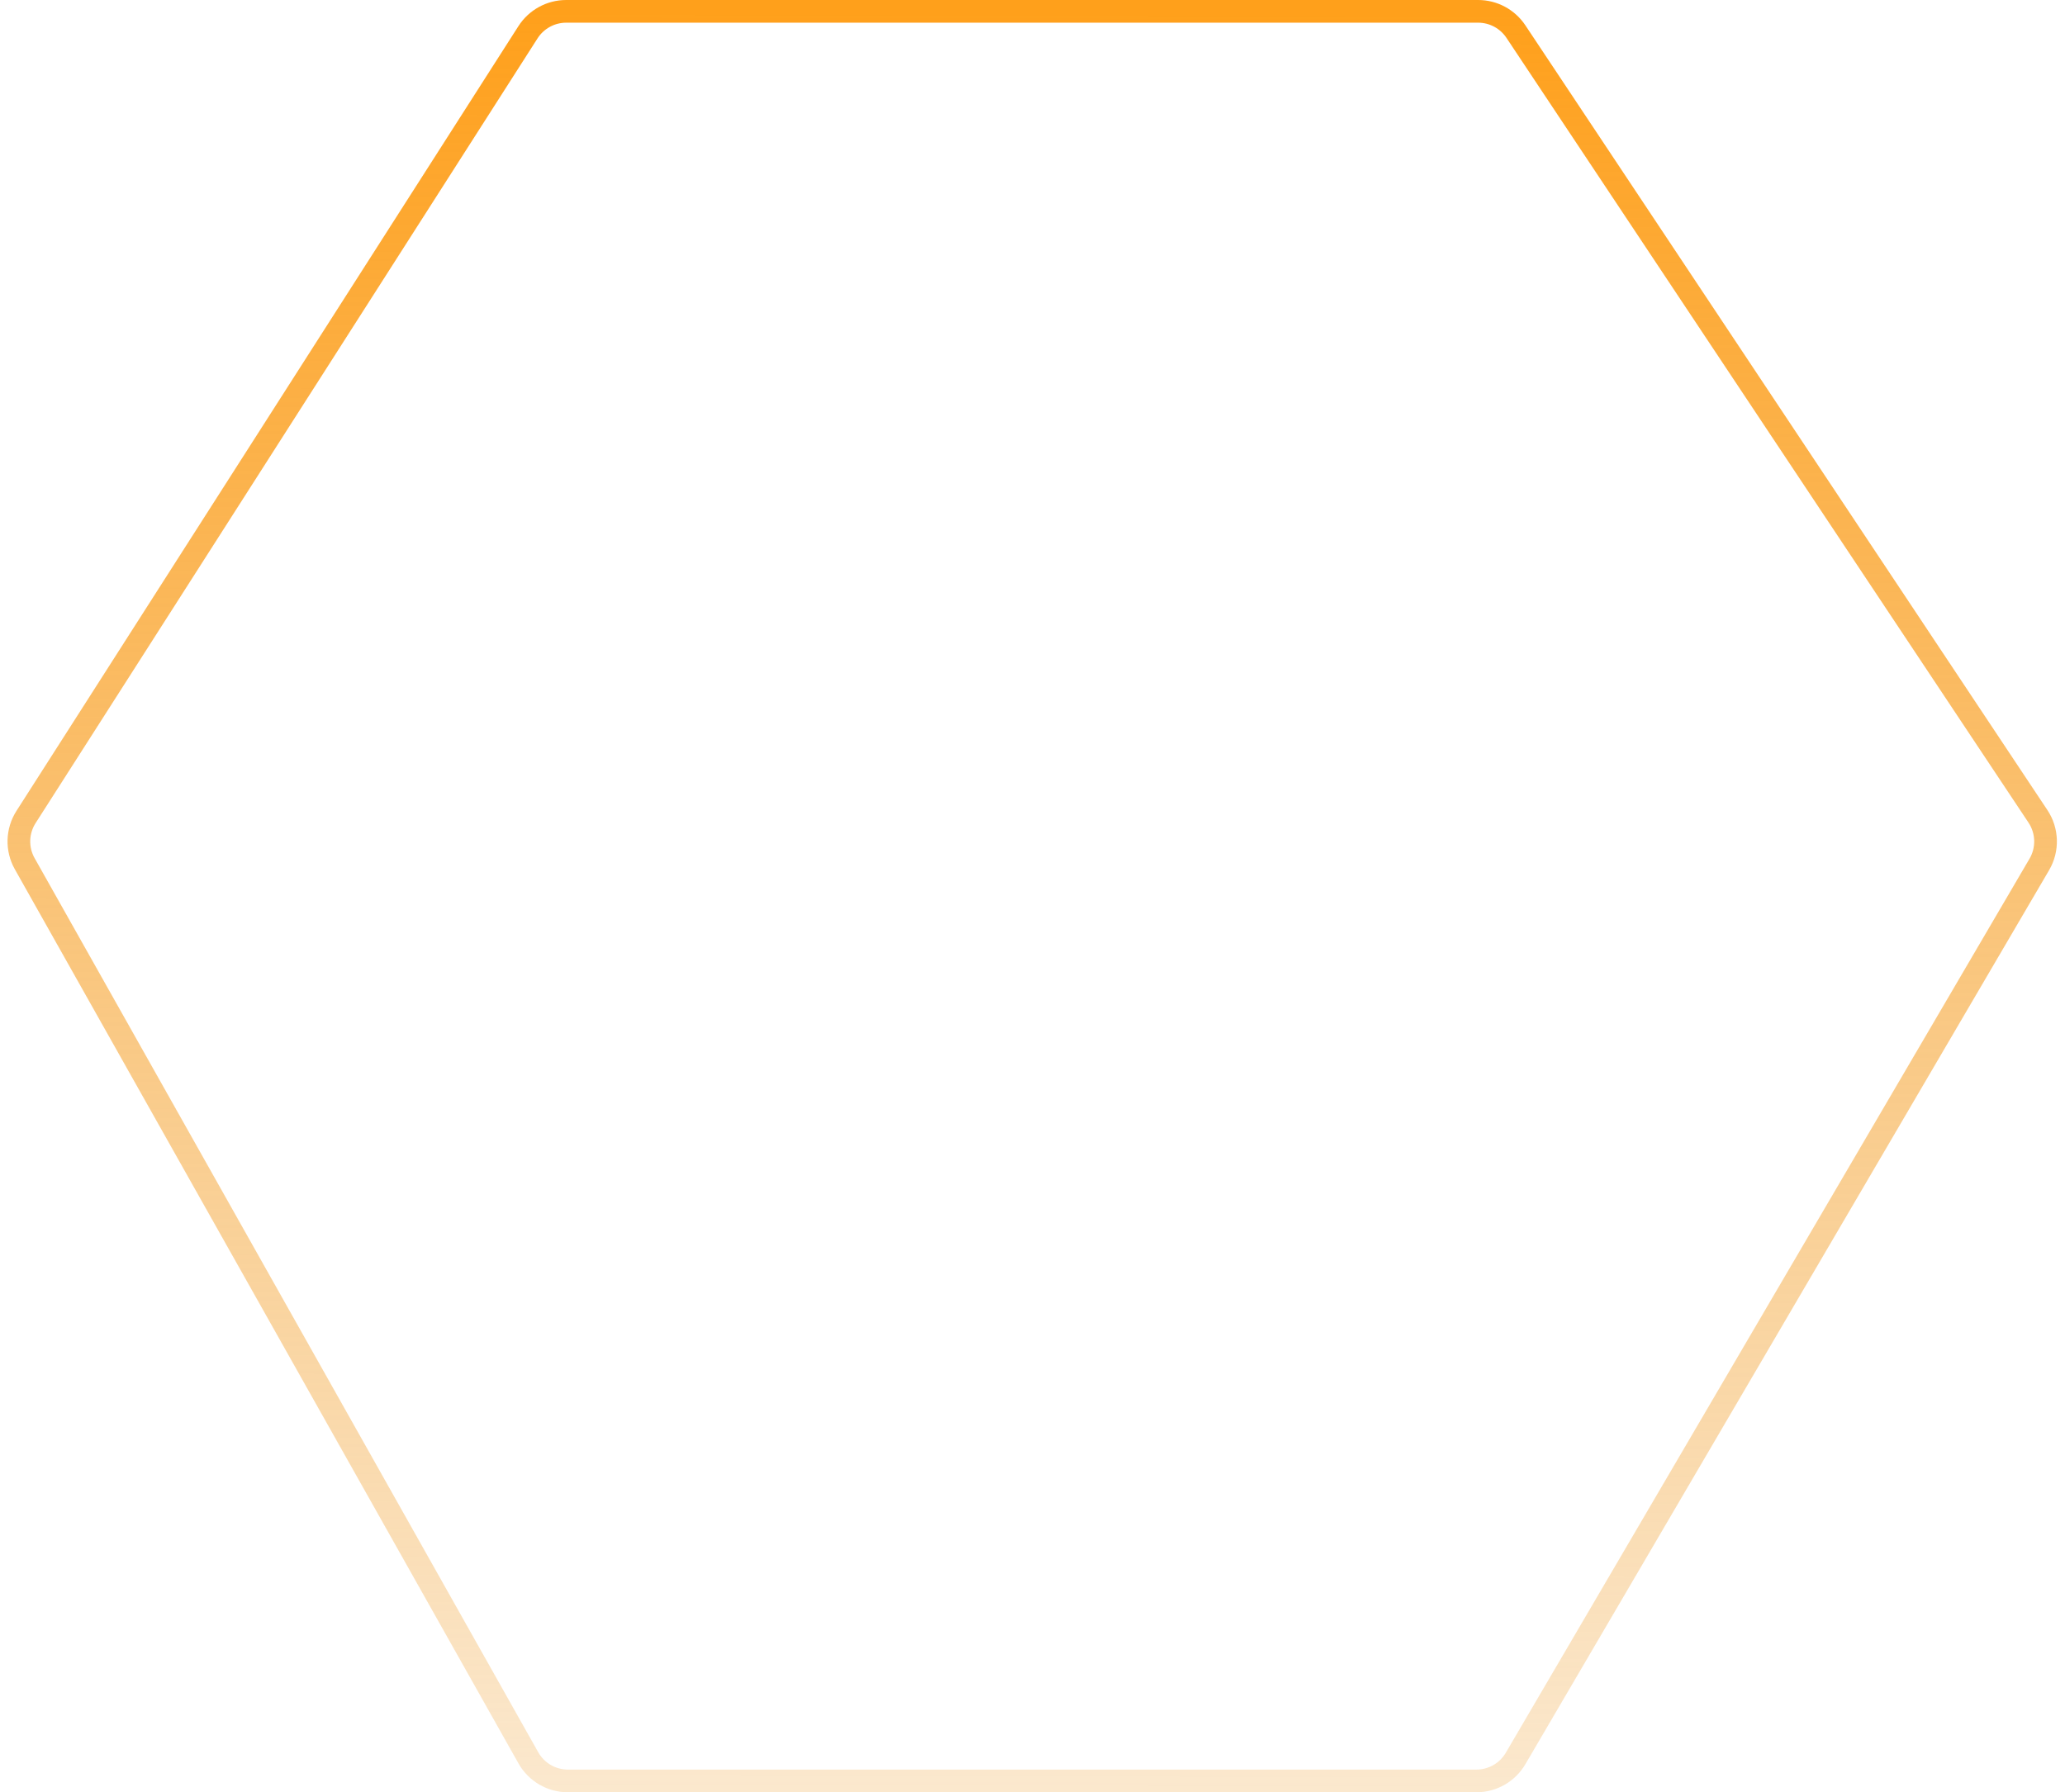 <svg width="182" height="158" viewBox="0 0 182 158" fill="none" xmlns="http://www.w3.org/2000/svg">
<path d="M130.275 1H49.903C48.538 1 47.268 1.696 46.533 2.845L2.294 72.023C1.498 73.269 1.453 74.853 2.179 76.141L46.566 154.963C47.274 156.221 48.606 157 50.051 157H130.126C131.546 157 132.86 156.247 133.577 155.021L179.737 76.204C180.51 74.884 180.463 73.24 179.616 71.967L133.606 2.785C132.864 1.67 131.614 1 130.275 1Z" stroke="url(#paint0_linear)" stroke-width="2"/>
<defs>
<linearGradient id="paint0_linear" x1="91" y1="1" x2="90.692" y2="165.048" gradientUnits="userSpaceOnUse">
<stop stop-color="#FFA01B"/>
<stop offset="1" stop-color="#ED9D2D" stop-opacity="0.2"/>
</linearGradient>
</defs>
</svg>
